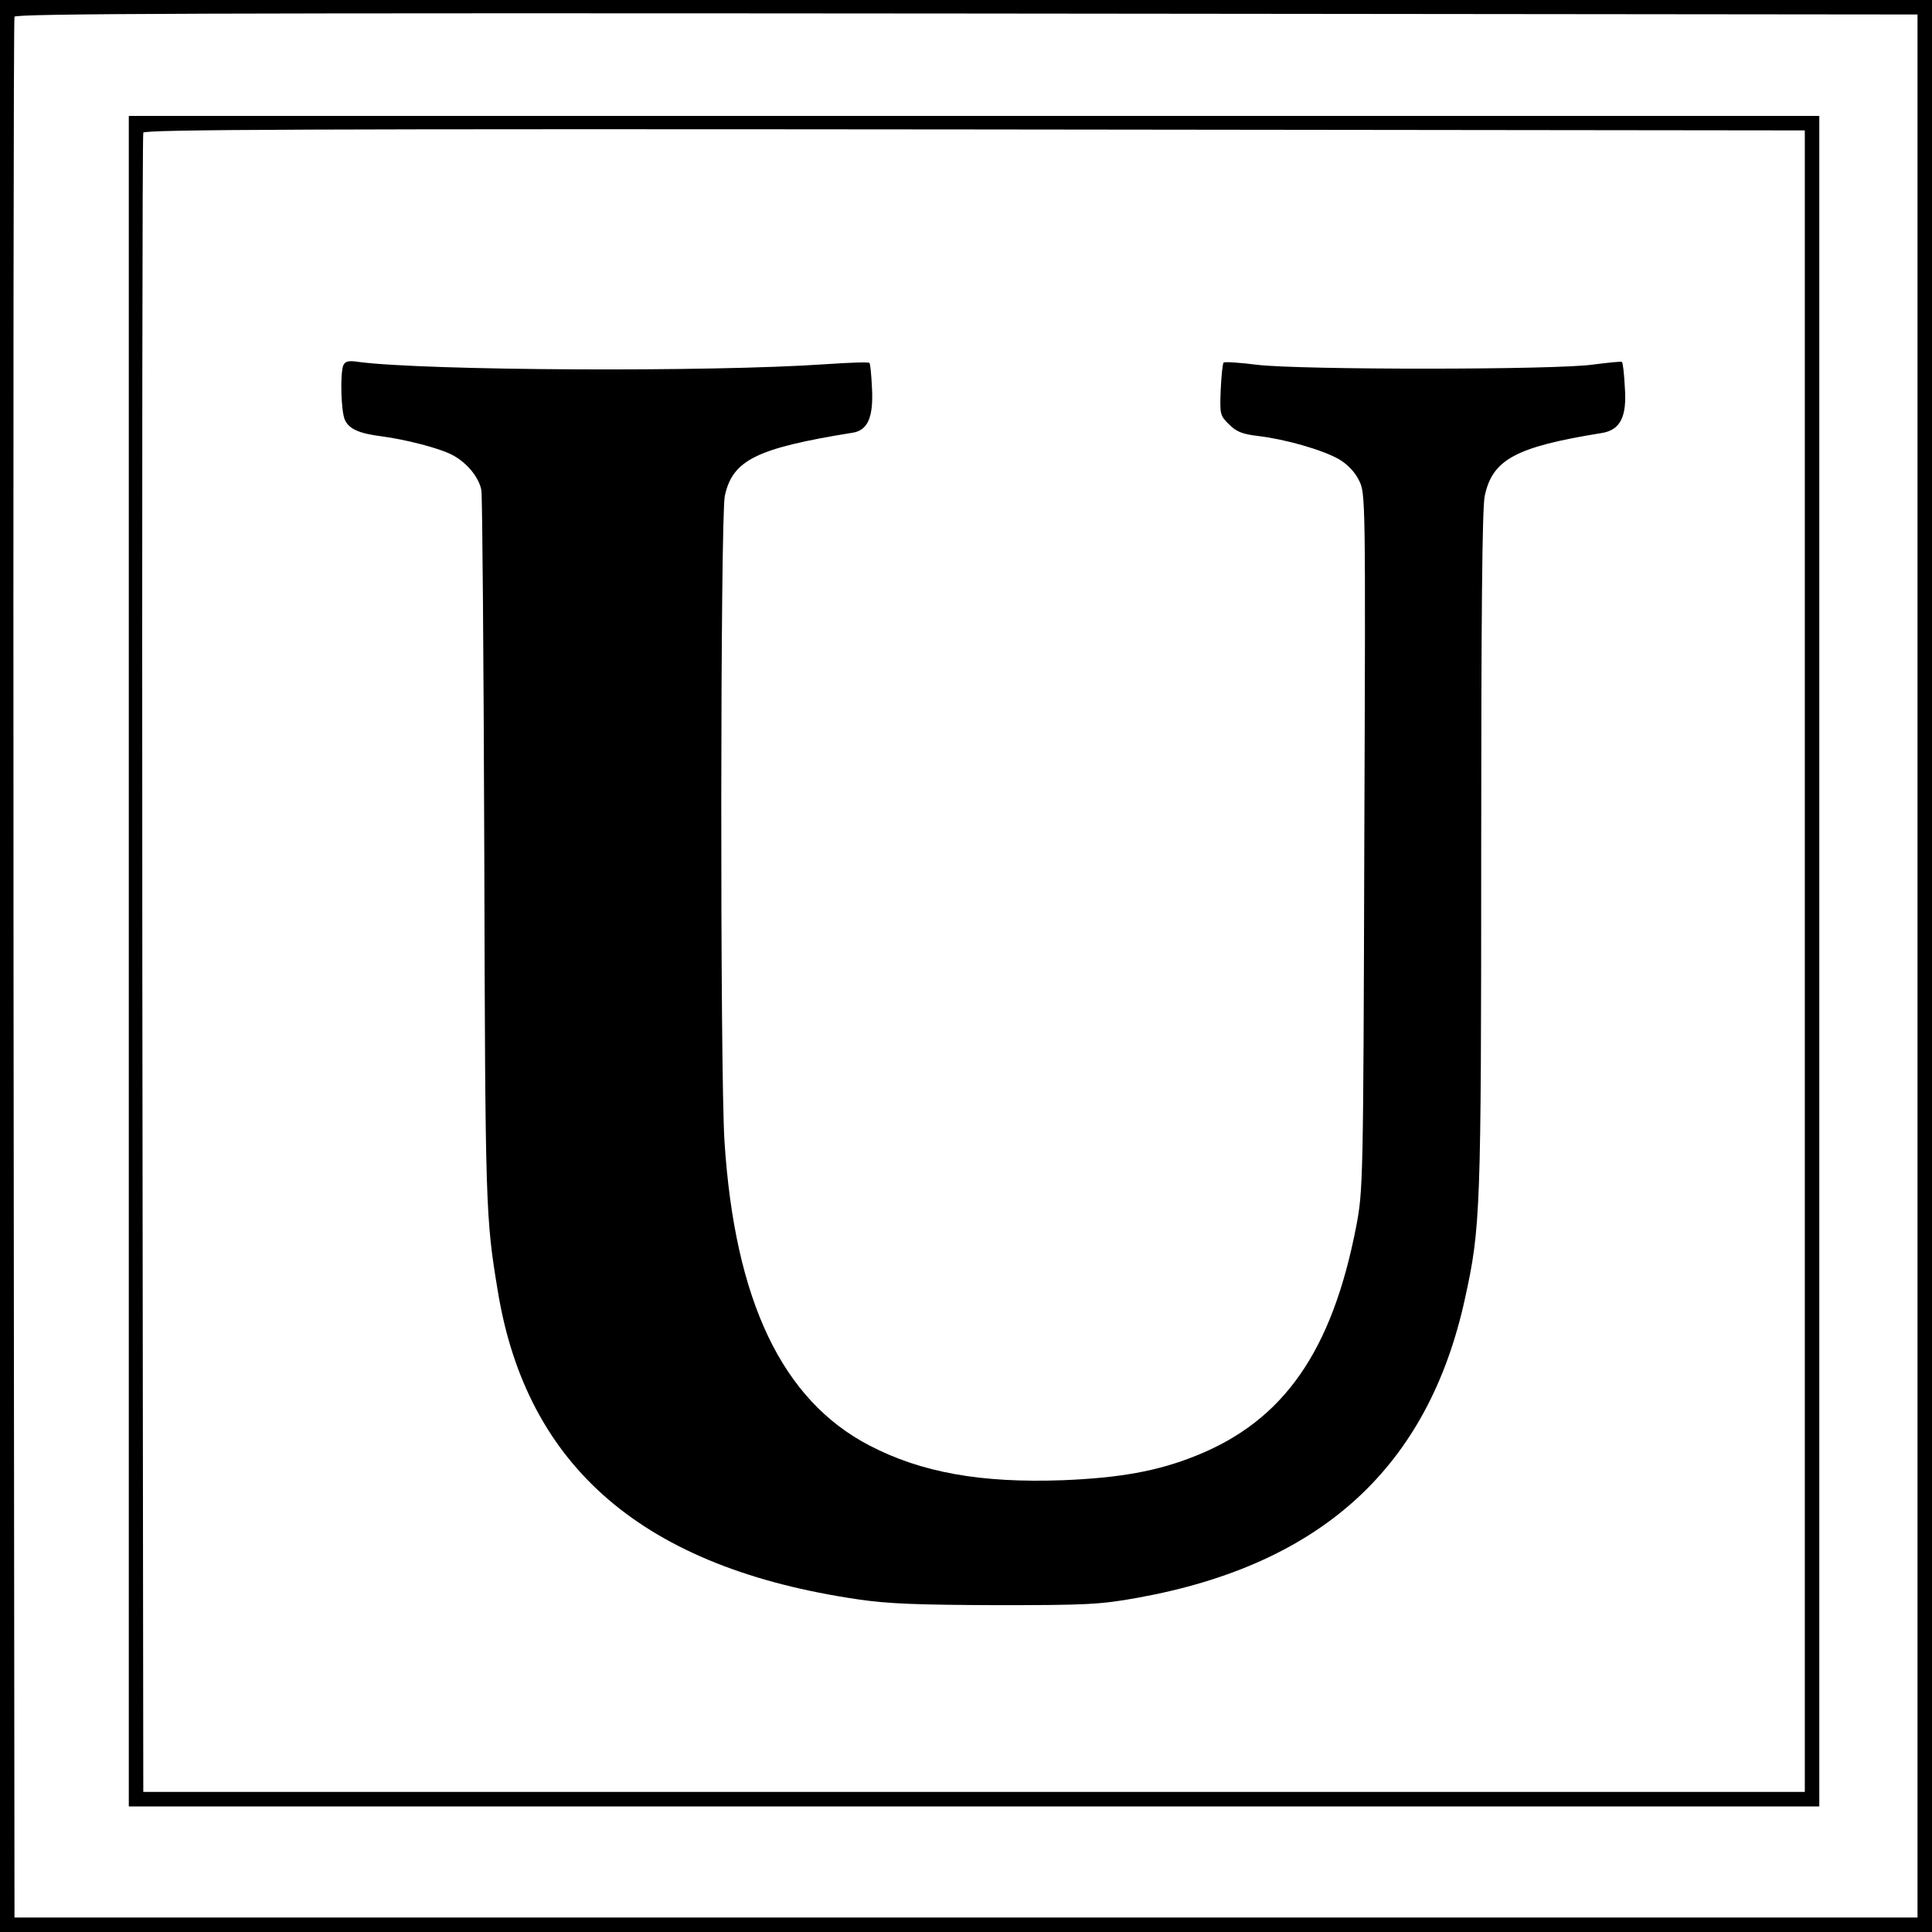 <?xml version="1.0" standalone="no"?>
<!DOCTYPE svg PUBLIC "-//W3C//DTD SVG 20010904//EN"
 "http://www.w3.org/TR/2001/REC-SVG-20010904/DTD/svg10.dtd">
<svg version="1.0" xmlns="http://www.w3.org/2000/svg"
 width="600pt" height="600pt" viewBox="0 0 600 600"
 preserveAspectRatio="xMidYMid meet">
<g transform="translate(0,600) scale(0.1,-0.1)"
fill="#000000" stroke="none">
<path d="M0 3000 l0 -3000 3000 0 3000 0 0 3000 0 3000 -3000 0 -3000 0 0
-3000z m5955 0 l0 -2955 -2955 0 -2955 0 -3 2945 c-1 1620 0 2951 3 2958 3 10
600 12 2957 10 l2953 -3 0 -2955z"/>
<path d="M400 3015 l0 -2625 2625 0 2625 0 0 2625 0 2625 -2625 0 -2625 0 0
-2625z m5205 0 l0 -2580 -2580 0 -2580 0 -3 2570 c-1 1414 0 2576 3 2583 3 10
525 12 2582 10 l2578 -3 0 -2580z"/>
<path d="M1066 4865 c-10 -27 -7 -142 5 -169 13 -28 43 -42 114 -51 75 -10
176 -36 216 -56 47 -23 87 -71 94 -112 3 -18 7 -525 9 -1127 3 -1107 4 -1130
42 -1360 90 -548 455 -860 1119 -957 94 -14 187 -17 430 -18 280 0 322 2 438
23 571 103 903 406 1017 931 48 219 50 270 50 1388 0 727 3 1068 11 1103 24
113 96 152 362 195 59 9 80 50 73 143 -2 41 -6 76 -9 78 -2 2 -41 -2 -88 -8
-113 -17 -907 -17 -1044 -1 -54 7 -102 10 -105 7 -3 -3 -7 -41 -9 -85 -3 -75
-2 -80 26 -107 23 -23 41 -30 90 -36 85 -10 200 -43 251 -72 26 -15 50 -40 62
-65 21 -40 21 -49 17 -1122 -3 -1062 -4 -1084 -25 -1195 -75 -388 -225 -604
-498 -713 -119 -48 -238 -69 -415 -76 -253 -9 -438 24 -599 108 -271 141 -418
449 -450 944 -14 215 -13 1940 1 2005 24 111 98 148 396 196 48 7 66 48 61
140 -2 40 -5 75 -8 77 -3 3 -63 1 -135 -4 -360 -25 -1247 -20 -1451 7 -33 5
-42 2 -48 -11z"/>
</g>
</svg>
